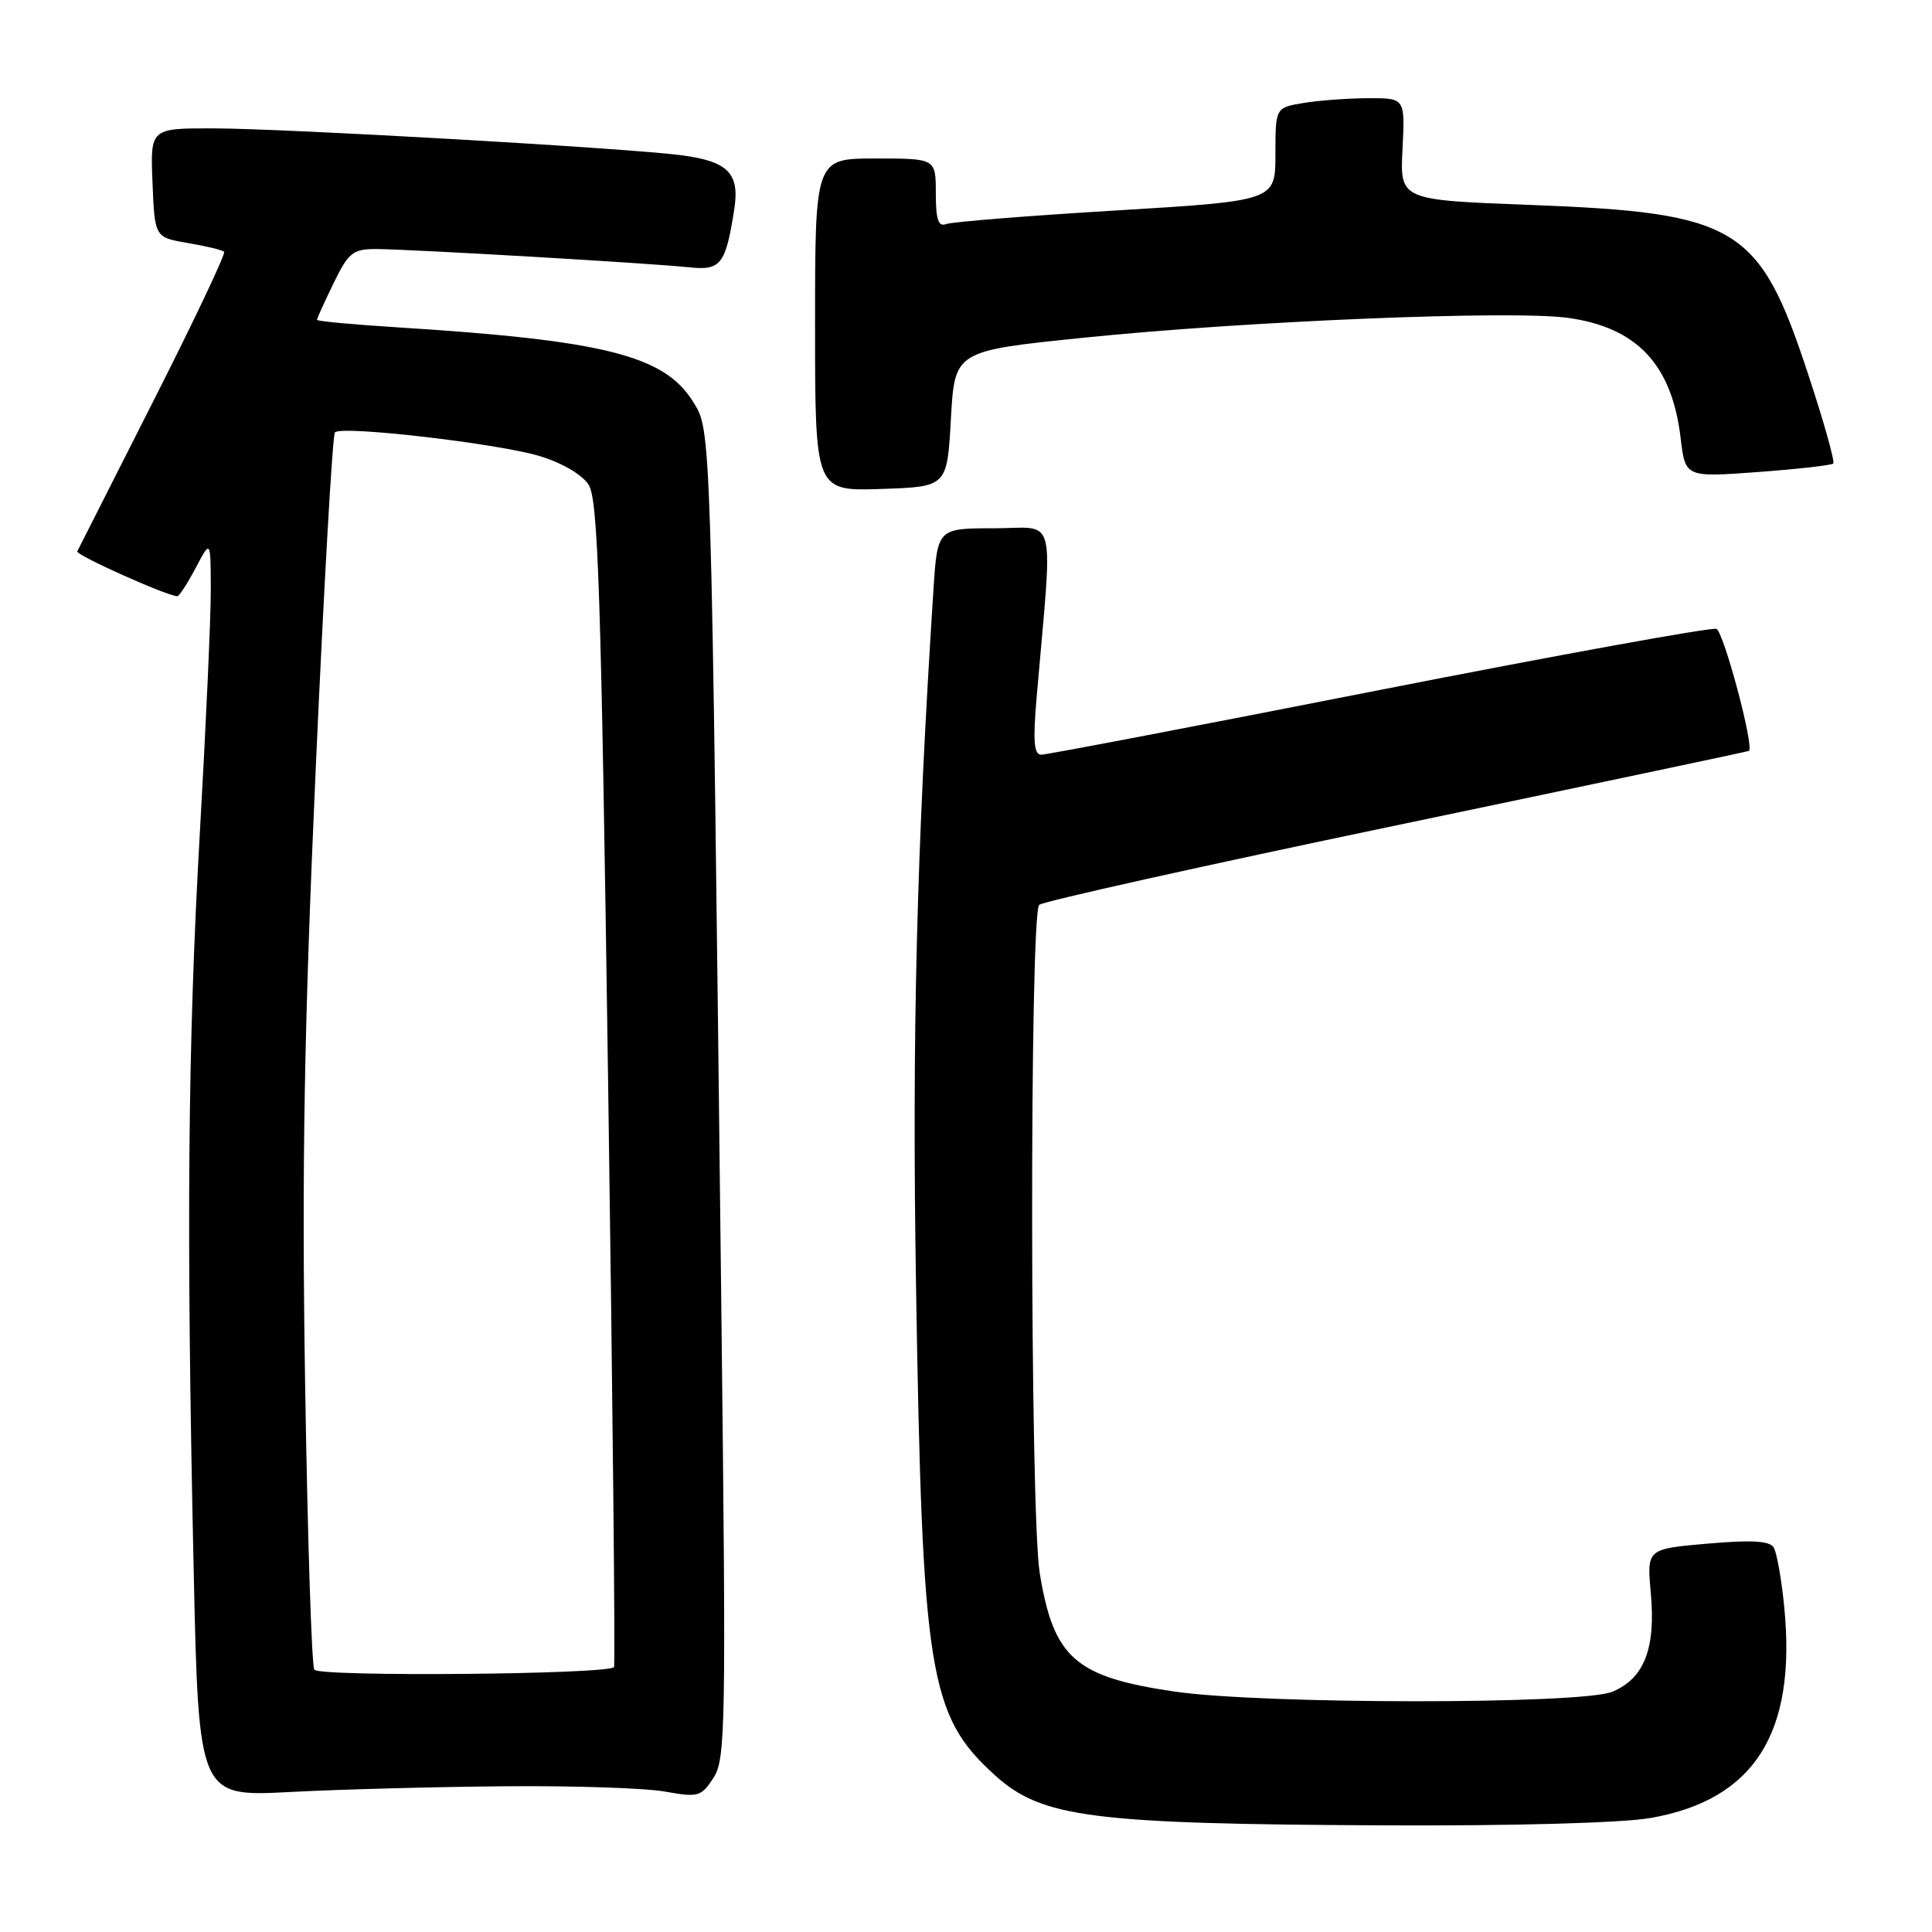 <?xml version="1.0" encoding="UTF-8" standalone="no"?>
<!DOCTYPE svg PUBLIC "-//W3C//DTD SVG 1.1//EN" "http://www.w3.org/Graphics/SVG/1.1/DTD/svg11.dtd" >
<svg xmlns="http://www.w3.org/2000/svg" xmlns:xlink="http://www.w3.org/1999/xlink" version="1.1" viewBox="0 0 256 256">
 <g >
 <path fill="currentColor"
d=" M 218.67 240.90 C 232.46 238.50 238.07 229.65 236.42 212.93 C 236.06 209.25 235.43 205.70 235.02 205.04 C 234.49 204.17 232.07 204.03 226.25 204.54 C 218.21 205.24 218.21 205.24 218.74 211.09 C 219.41 218.43 217.87 222.39 213.66 224.16 C 209.65 225.86 167.25 225.84 155.62 224.14 C 142.46 222.21 139.61 219.70 137.77 208.45 C 136.47 200.44 136.41 121.19 137.70 119.90 C 138.15 119.45 159.43 114.71 185.00 109.37 C 210.58 104.02 231.61 99.58 231.74 99.50 C 232.49 99.05 228.40 83.71 227.43 83.33 C 226.79 83.09 206.69 86.74 182.76 91.44 C 158.84 96.15 138.69 100.00 137.99 100.00 C 137.00 100.00 136.86 98.27 137.35 92.50 C 139.52 67.34 140.18 70.00 131.75 70.00 C 124.21 70.00 124.21 70.00 123.68 78.25 C 121.45 112.78 120.84 137.23 121.38 170.50 C 122.21 221.90 123.09 227.33 131.87 235.26 C 138.05 240.85 144.65 241.69 183.42 241.87 C 200.65 241.95 214.90 241.55 218.67 240.90 Z  M 67.00 236.69 C 76.08 236.61 85.59 236.93 88.15 237.40 C 92.51 238.18 92.91 238.07 94.53 235.59 C 96.15 233.12 96.22 228.95 95.59 174.22 C 94.21 55.15 94.27 57.18 91.84 53.24 C 88.05 47.11 80.07 45.10 52.75 43.38 C 46.84 43.01 42.00 42.56 42.00 42.38 C 42.00 42.20 42.99 40.02 44.20 37.53 C 46.17 33.48 46.76 33.00 49.80 33.00 C 54.06 33.00 86.18 34.87 91.31 35.42 C 95.51 35.87 96.15 35.05 97.29 27.76 C 98.04 22.97 96.49 21.38 90.28 20.57 C 83.09 19.62 37.68 17.02 28.21 17.01 C 19.91 17.00 19.91 17.00 20.21 24.23 C 20.50 31.45 20.50 31.45 24.89 32.20 C 27.30 32.61 29.47 33.13 29.70 33.36 C 29.93 33.60 25.71 42.50 20.32 53.14 C 14.93 63.79 10.40 72.75 10.24 73.06 C 10.00 73.54 22.18 79.00 23.50 79.00 C 23.75 79.00 24.84 77.31 25.93 75.25 C 27.91 71.50 27.91 71.50 27.93 78.00 C 27.95 81.58 27.30 95.97 26.50 110.00 C 24.88 138.30 24.67 162.80 25.66 207.88 C 26.32 238.08 26.32 238.08 38.41 237.45 C 45.06 237.10 57.92 236.76 67.00 236.69 Z  M 126.00 55.50 C 126.50 46.50 126.50 46.50 143.50 44.76 C 164.92 42.55 200.24 41.10 207.69 42.11 C 216.88 43.35 221.54 48.29 222.69 58.03 C 223.31 63.25 223.31 63.25 232.90 62.55 C 238.17 62.16 242.68 61.65 242.92 61.42 C 243.15 61.18 241.67 55.89 239.61 49.65 C 233.13 29.93 230.30 28.20 202.70 27.15 C 185.50 26.50 185.50 26.50 185.84 19.75 C 186.18 13.00 186.18 13.00 181.34 13.01 C 178.68 13.02 174.81 13.30 172.75 13.64 C 169.00 14.26 169.00 14.26 169.00 20.44 C 169.00 26.61 169.00 26.61 147.86 27.89 C 136.24 28.59 126.11 29.40 125.36 29.69 C 124.33 30.09 124.00 29.09 124.00 25.61 C 124.00 21.00 124.00 21.00 116.00 21.00 C 108.00 21.00 108.00 21.00 108.00 43.04 C 108.00 65.08 108.00 65.08 116.75 64.79 C 125.50 64.50 125.50 64.50 126.00 55.50 Z  M 41.65 221.24 C 41.29 220.67 40.75 203.62 40.43 183.35 C 39.98 154.82 40.29 136.50 41.82 102.19 C 42.91 77.81 44.06 57.61 44.38 57.29 C 45.30 56.36 65.96 58.76 71.50 60.43 C 74.43 61.31 77.12 62.88 77.99 64.22 C 79.25 66.15 79.65 78.28 80.58 143.50 C 81.19 185.85 81.54 220.68 81.36 220.90 C 80.56 221.88 42.25 222.21 41.65 221.24 Z "/>
</g>
</svg>